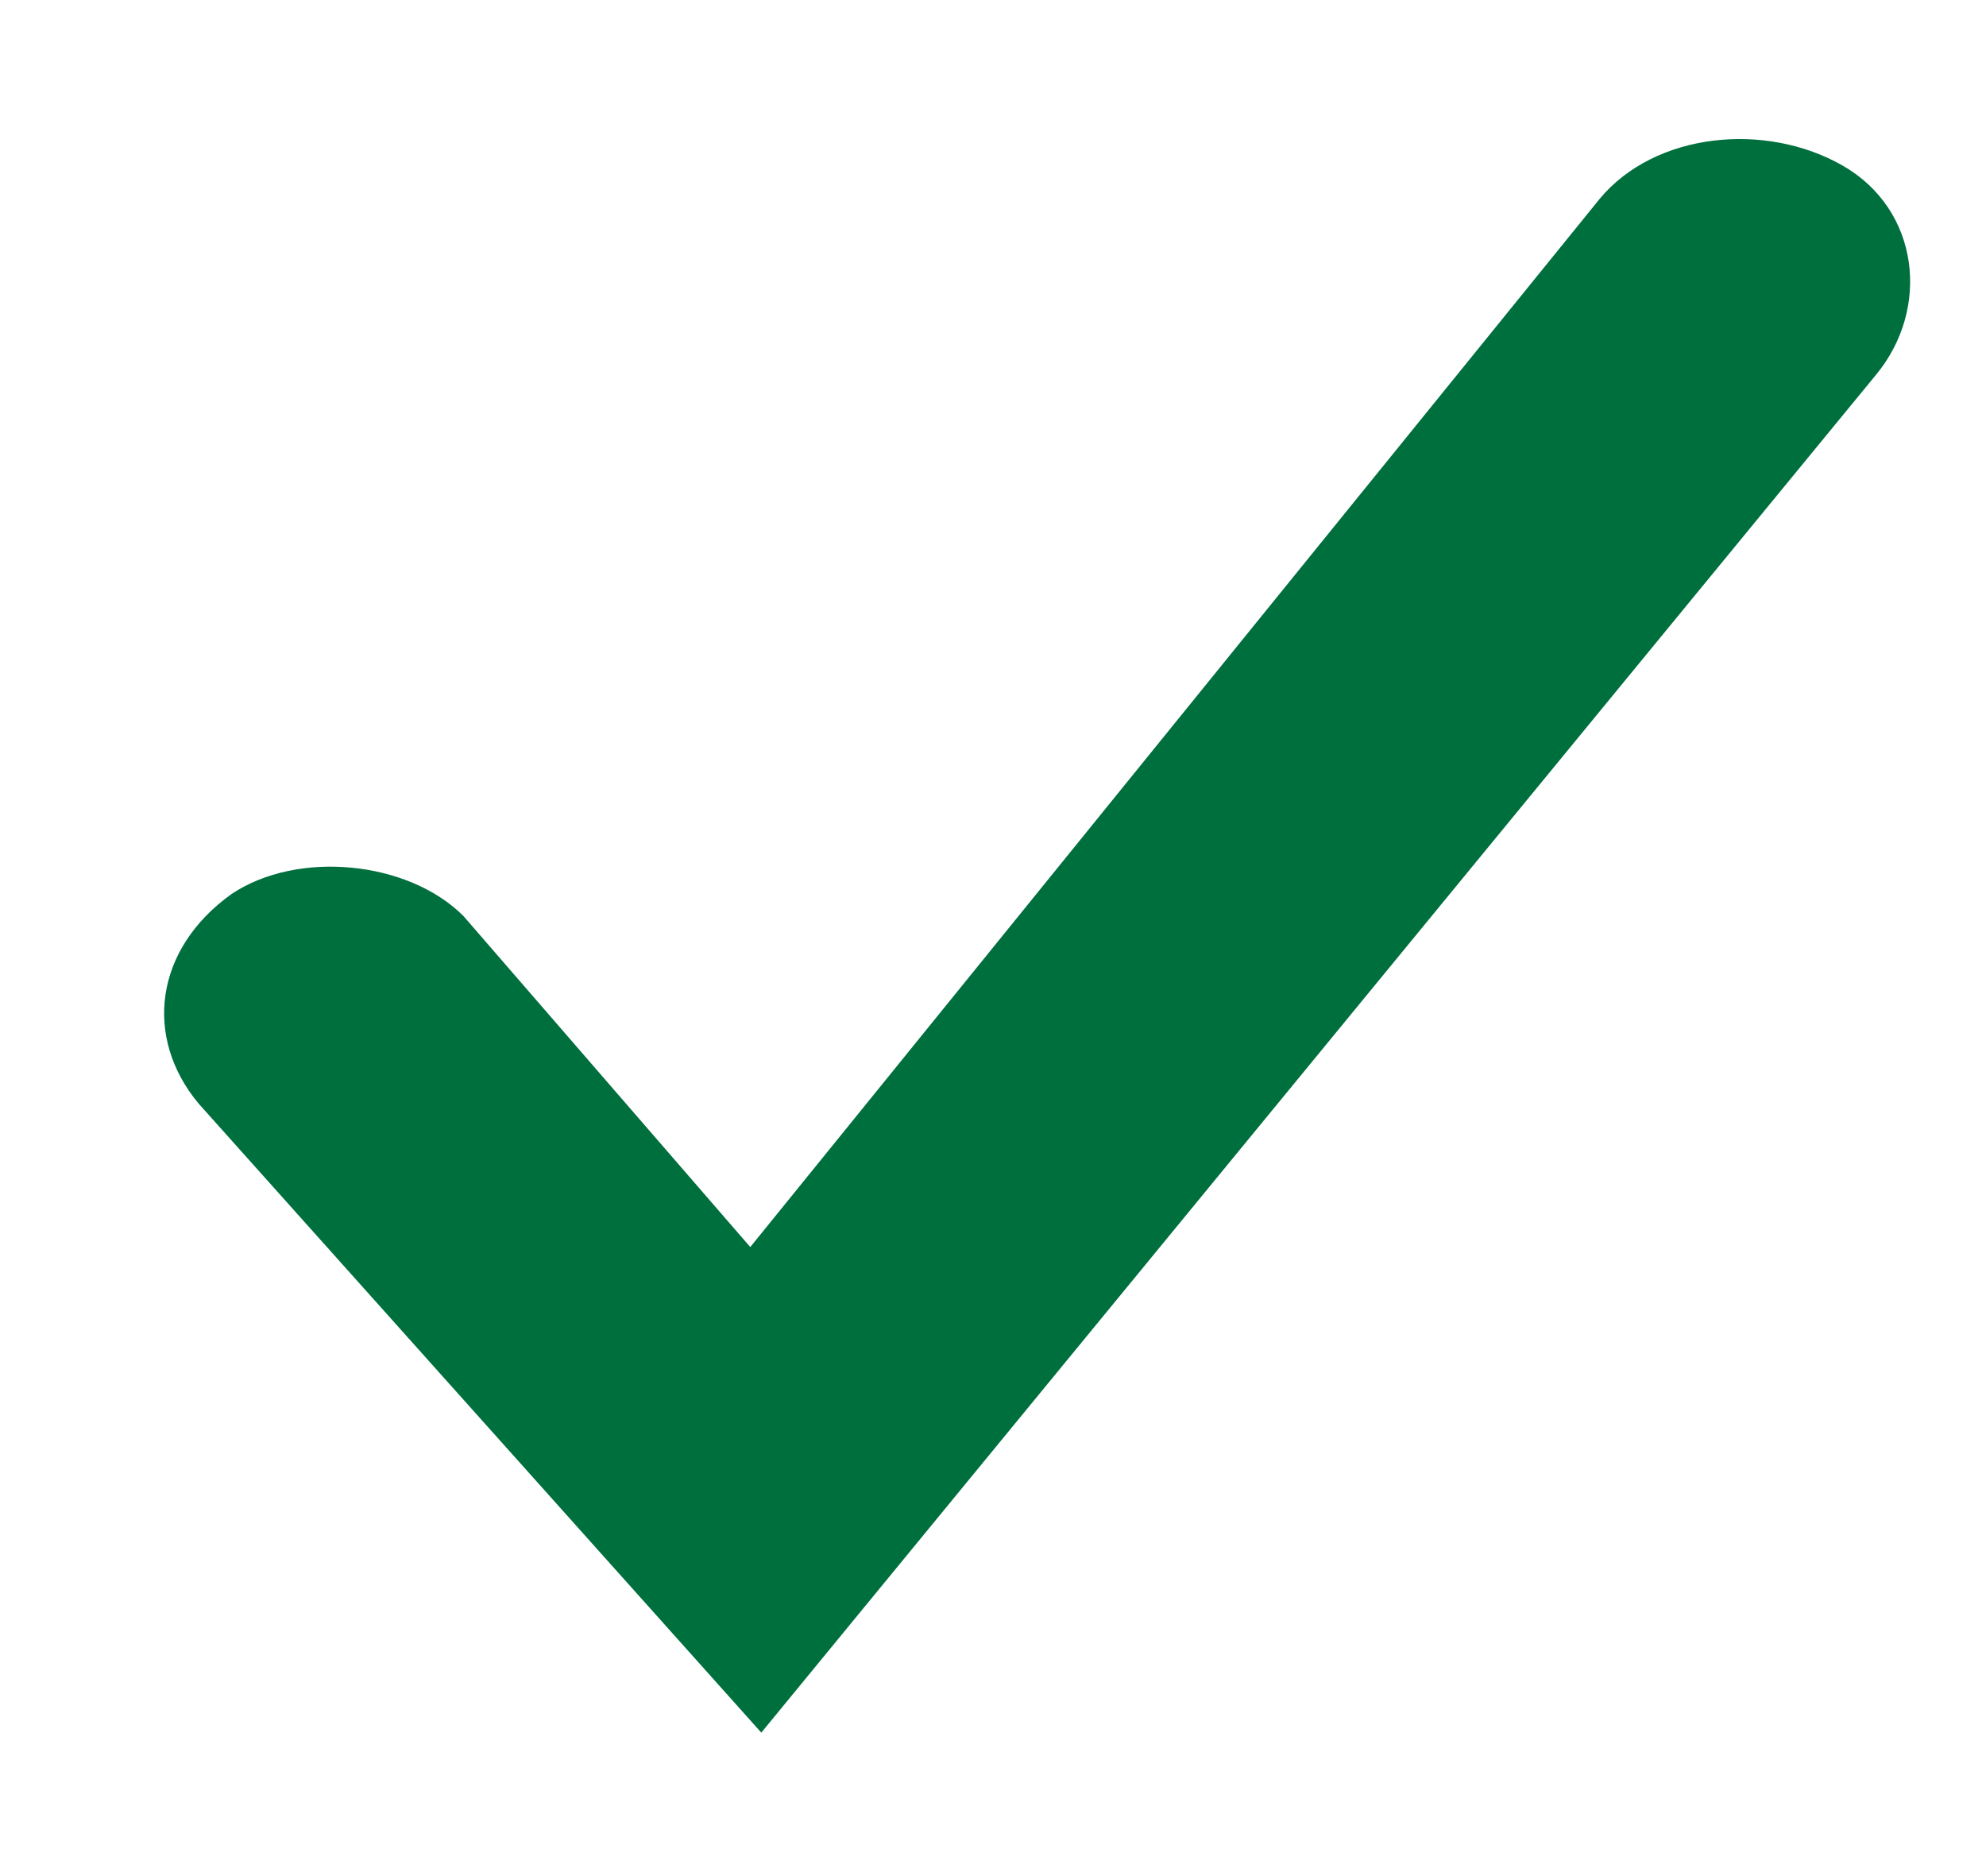 <?xml version="1.0" encoding="utf-8"?>
<!-- Generator: Adobe Illustrator 24.0.0, SVG Export Plug-In . SVG Version: 6.00 Build 0)  -->
<svg version="1.1" id="Слой_1" xmlns="http://www.w3.org/2000/svg" xmlns:xlink="http://www.w3.org/1999/xlink" x="0px" y="0px"
	 width="18px" height="17px" viewBox="0 0 18 17" style="enable-background:new 0 0 18 17;" xml:space="preserve">
<style type="text/css">
	.st0{fill:#006F3E;}
</style>
<path class="st0" d="M16.7,1.5C16,1.1,15,1.2,14.5,1.8l-7.7,9.5L4.2,8.3C3.7,7.8,2.7,7.7,2.1,8.1C1.4,8.6,1.3,9.4,1.8,10l5.1,5.7
	L17,3.4C17.5,2.8,17.4,1.9,16.7,1.5z"/>
</svg>
